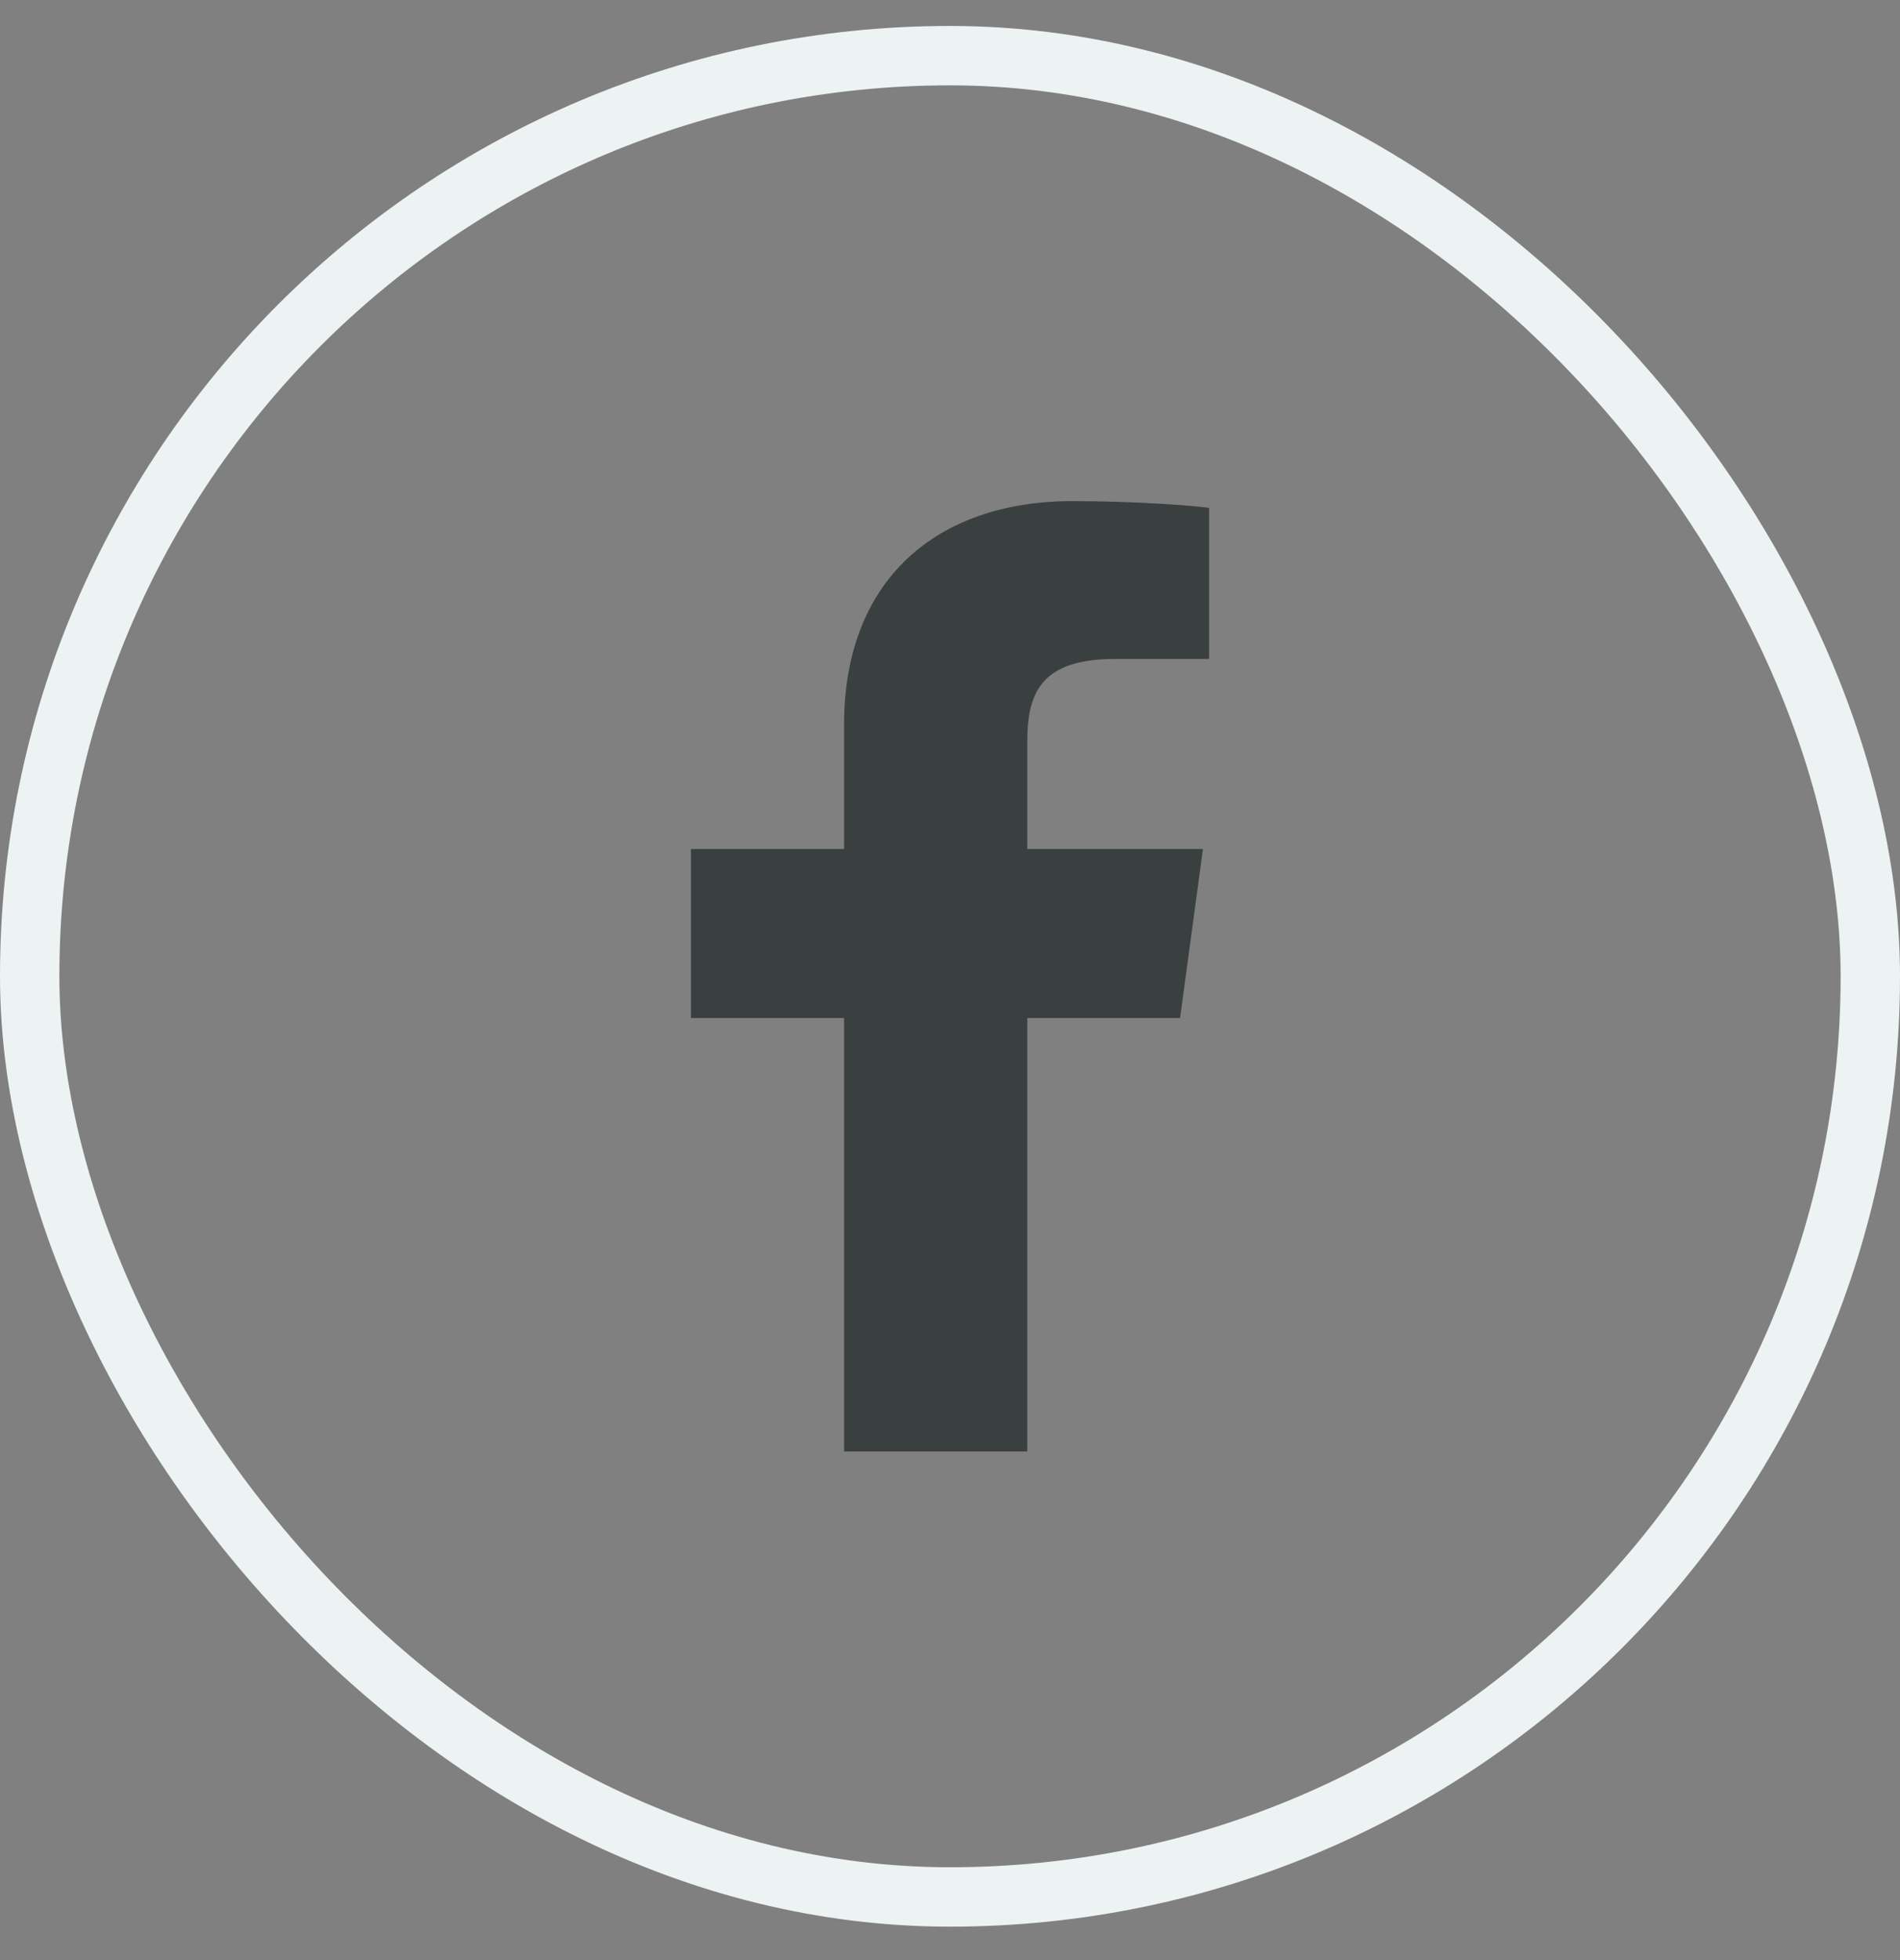 <svg width="32" height="33" viewBox="0 0 32 33" fill="none" xmlns="http://www.w3.org/2000/svg">
<rect x="0" y="0" width="32" height="33" fill="#808080" stroke="none"/>
<rect x="0.5" y="0.937" width="31" height="31" rx="15.5" stroke="#EDF2F2"/>
<path d="M17.302 24.437V17.139H19.875L20.26 14.294H17.302V12.478C17.302 11.655 17.542 11.094 18.782 11.094L20.364 11.093V8.549C20.09 8.514 19.151 8.437 18.059 8.437C15.778 8.437 14.216 9.762 14.216 12.197V14.294H11.637V17.139H14.216V24.437H17.302V24.437Z" fill="#3A4040"/>
</svg>
